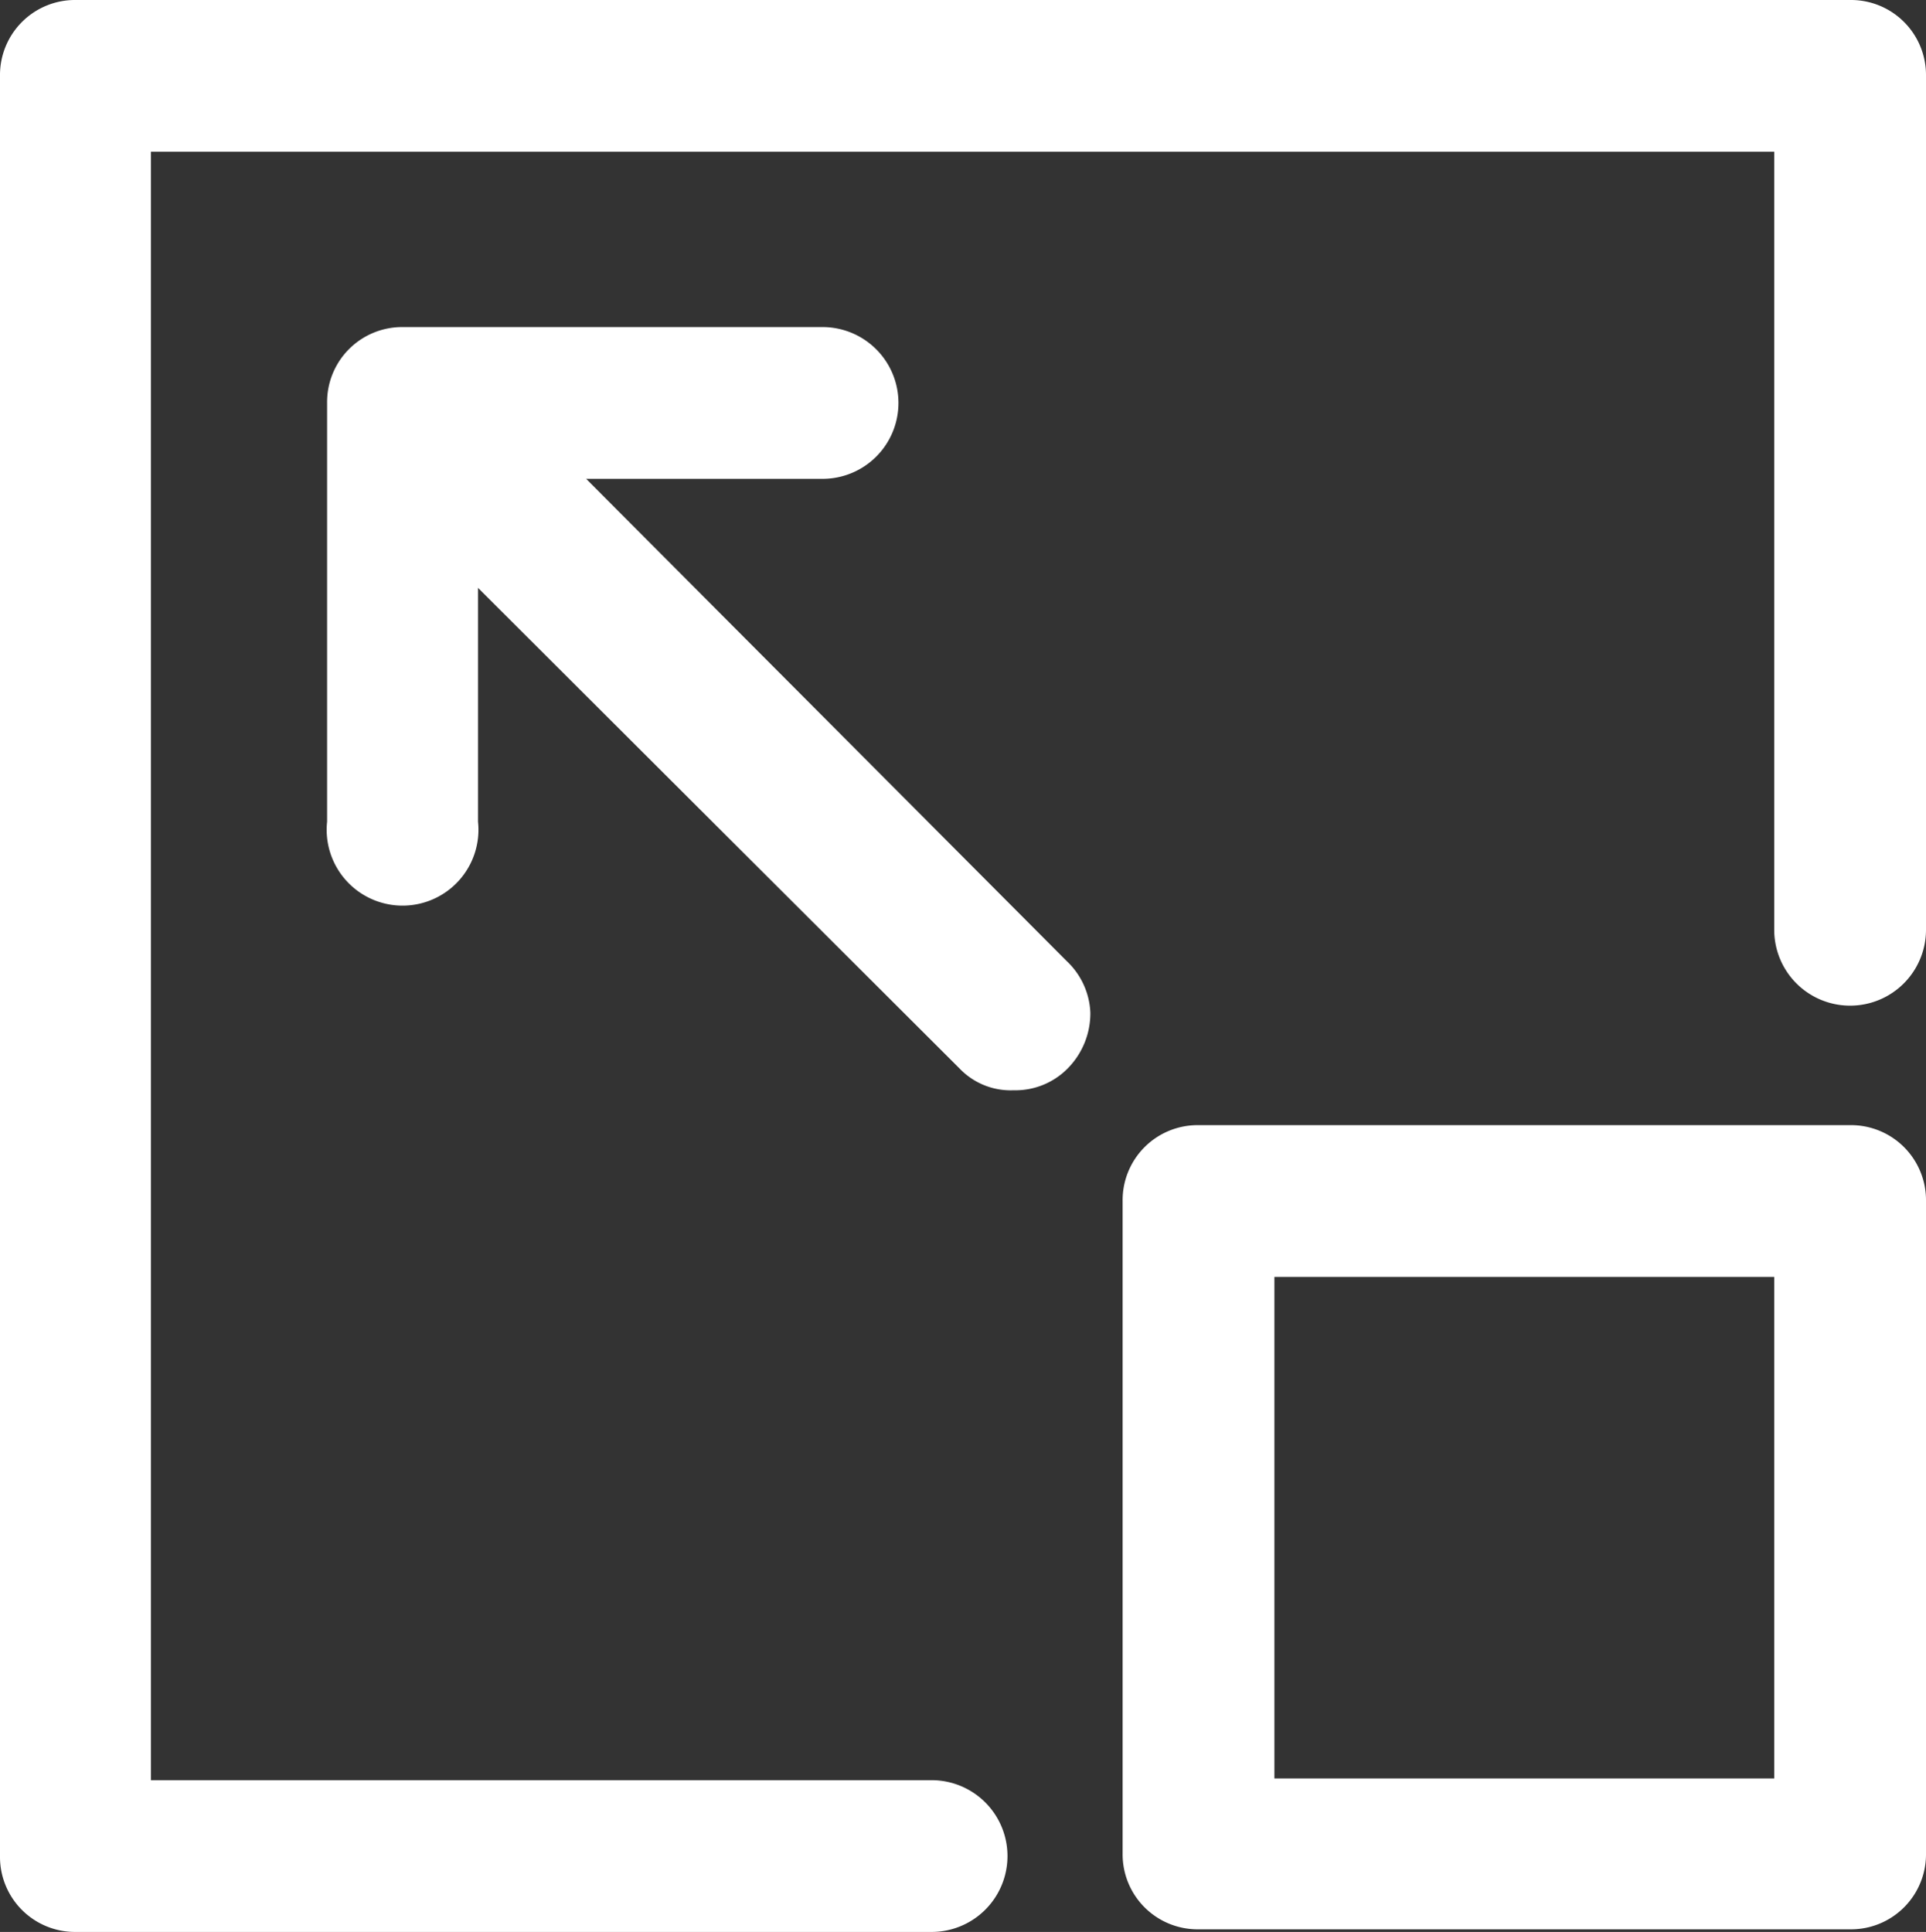 <svg xmlns="http://www.w3.org/2000/svg" viewBox="0 0 22.08 22.15"><rect x="0" y="0" width="22.08" height="22.15" fill="#333333" stroke="none"/><defs><style>.cls-1{fill:#fff;}</style></defs><title>maximize</title><g id="Layer_2" data-name="Layer 2"><g id="Chatbot"><path class="cls-1" d="M.87,22a.72.72,0,0,1-.73-.73V.87A.72.72,0,0,1,.87.14H21.23a.72.72,0,0,1,.71.73v9.79a.73.73,0,0,1-1.46,0V1.6H1.6v19h9.08a.73.73,0,0,1,0,1.46Zm12.87,0a.72.72,0,0,1-.73-.74V13.77a.72.72,0,0,1,.73-.73h7.47a.72.72,0,0,1,.73.73v7.48a.72.72,0,0,1-.73.74Zm6.74-1.47v-6h-6v6Zm-8.87-8.16a.7.7,0,0,1-.53-.2L5.34,6.4v3a.73.73,0,1,1-1.46,0V4.62a.72.72,0,0,1,.73-.73H9.4a.73.73,0,0,1,0,1.46h-3l5.74,5.78a.72.72,0,0,1,.22.49.79.79,0,0,1-.22.54A.69.69,0,0,1,11.61,12.36Z"/><path class="cls-1" d="M21.23.27a.59.59,0,0,1,.57.6v9.79a.59.59,0,0,1-1.18,0V1.46H1.46V20.68h9.22a.59.59,0,0,1,.59.6.58.58,0,0,1-.59.59H.87a.59.59,0,0,1-.6-.59V.87a.6.6,0,0,1,.6-.6H21.23M9.4,4a.6.6,0,0,1,0,1.19H6.06l6,6a.59.59,0,0,1-.85.83l-6-6V9.42A.6.6,0,1,1,4,9.42V4.62A.58.58,0,0,1,4.61,4H9.4m11.81,9.15a.58.58,0,0,1,.59.59v7.48a.59.59,0,0,1-.59.6H13.74a.59.59,0,0,1-.59-.6V13.77a.58.58,0,0,1,.59-.59h7.47m-6.88,7.48h6.29v-6.3H14.33v6.3M21.23,0H.87A.86.86,0,0,0,0,.87V21.28a.86.86,0,0,0,.87.87h9.81a.87.87,0,1,0,0-1.74H1.73V1.74H20.34v8.92a.87.87,0,0,0,1.74,0V.87A.86.86,0,0,0,21.23,0ZM9.4,3.75H4.61a.86.86,0,0,0-.86.87v4.8a.87.87,0,1,0,1.73,0V6.74L11,12.25a.81.81,0,0,0,.62.25.84.84,0,0,0,.62-.25.9.9,0,0,0,.26-.64.86.86,0,0,0-.27-.59L6.72,5.49H9.43a.87.87,0,0,0,0-1.74ZM21.21,12.9H13.74a.86.86,0,0,0-.87.87v7.48a.86.86,0,0,0,.87.87h7.47a.86.86,0,0,0,.87-.87V13.77a.86.86,0,0,0-.87-.87Zm-6.6,1.74h5.73v5.75H14.61V14.64Z"/></g></g></svg>